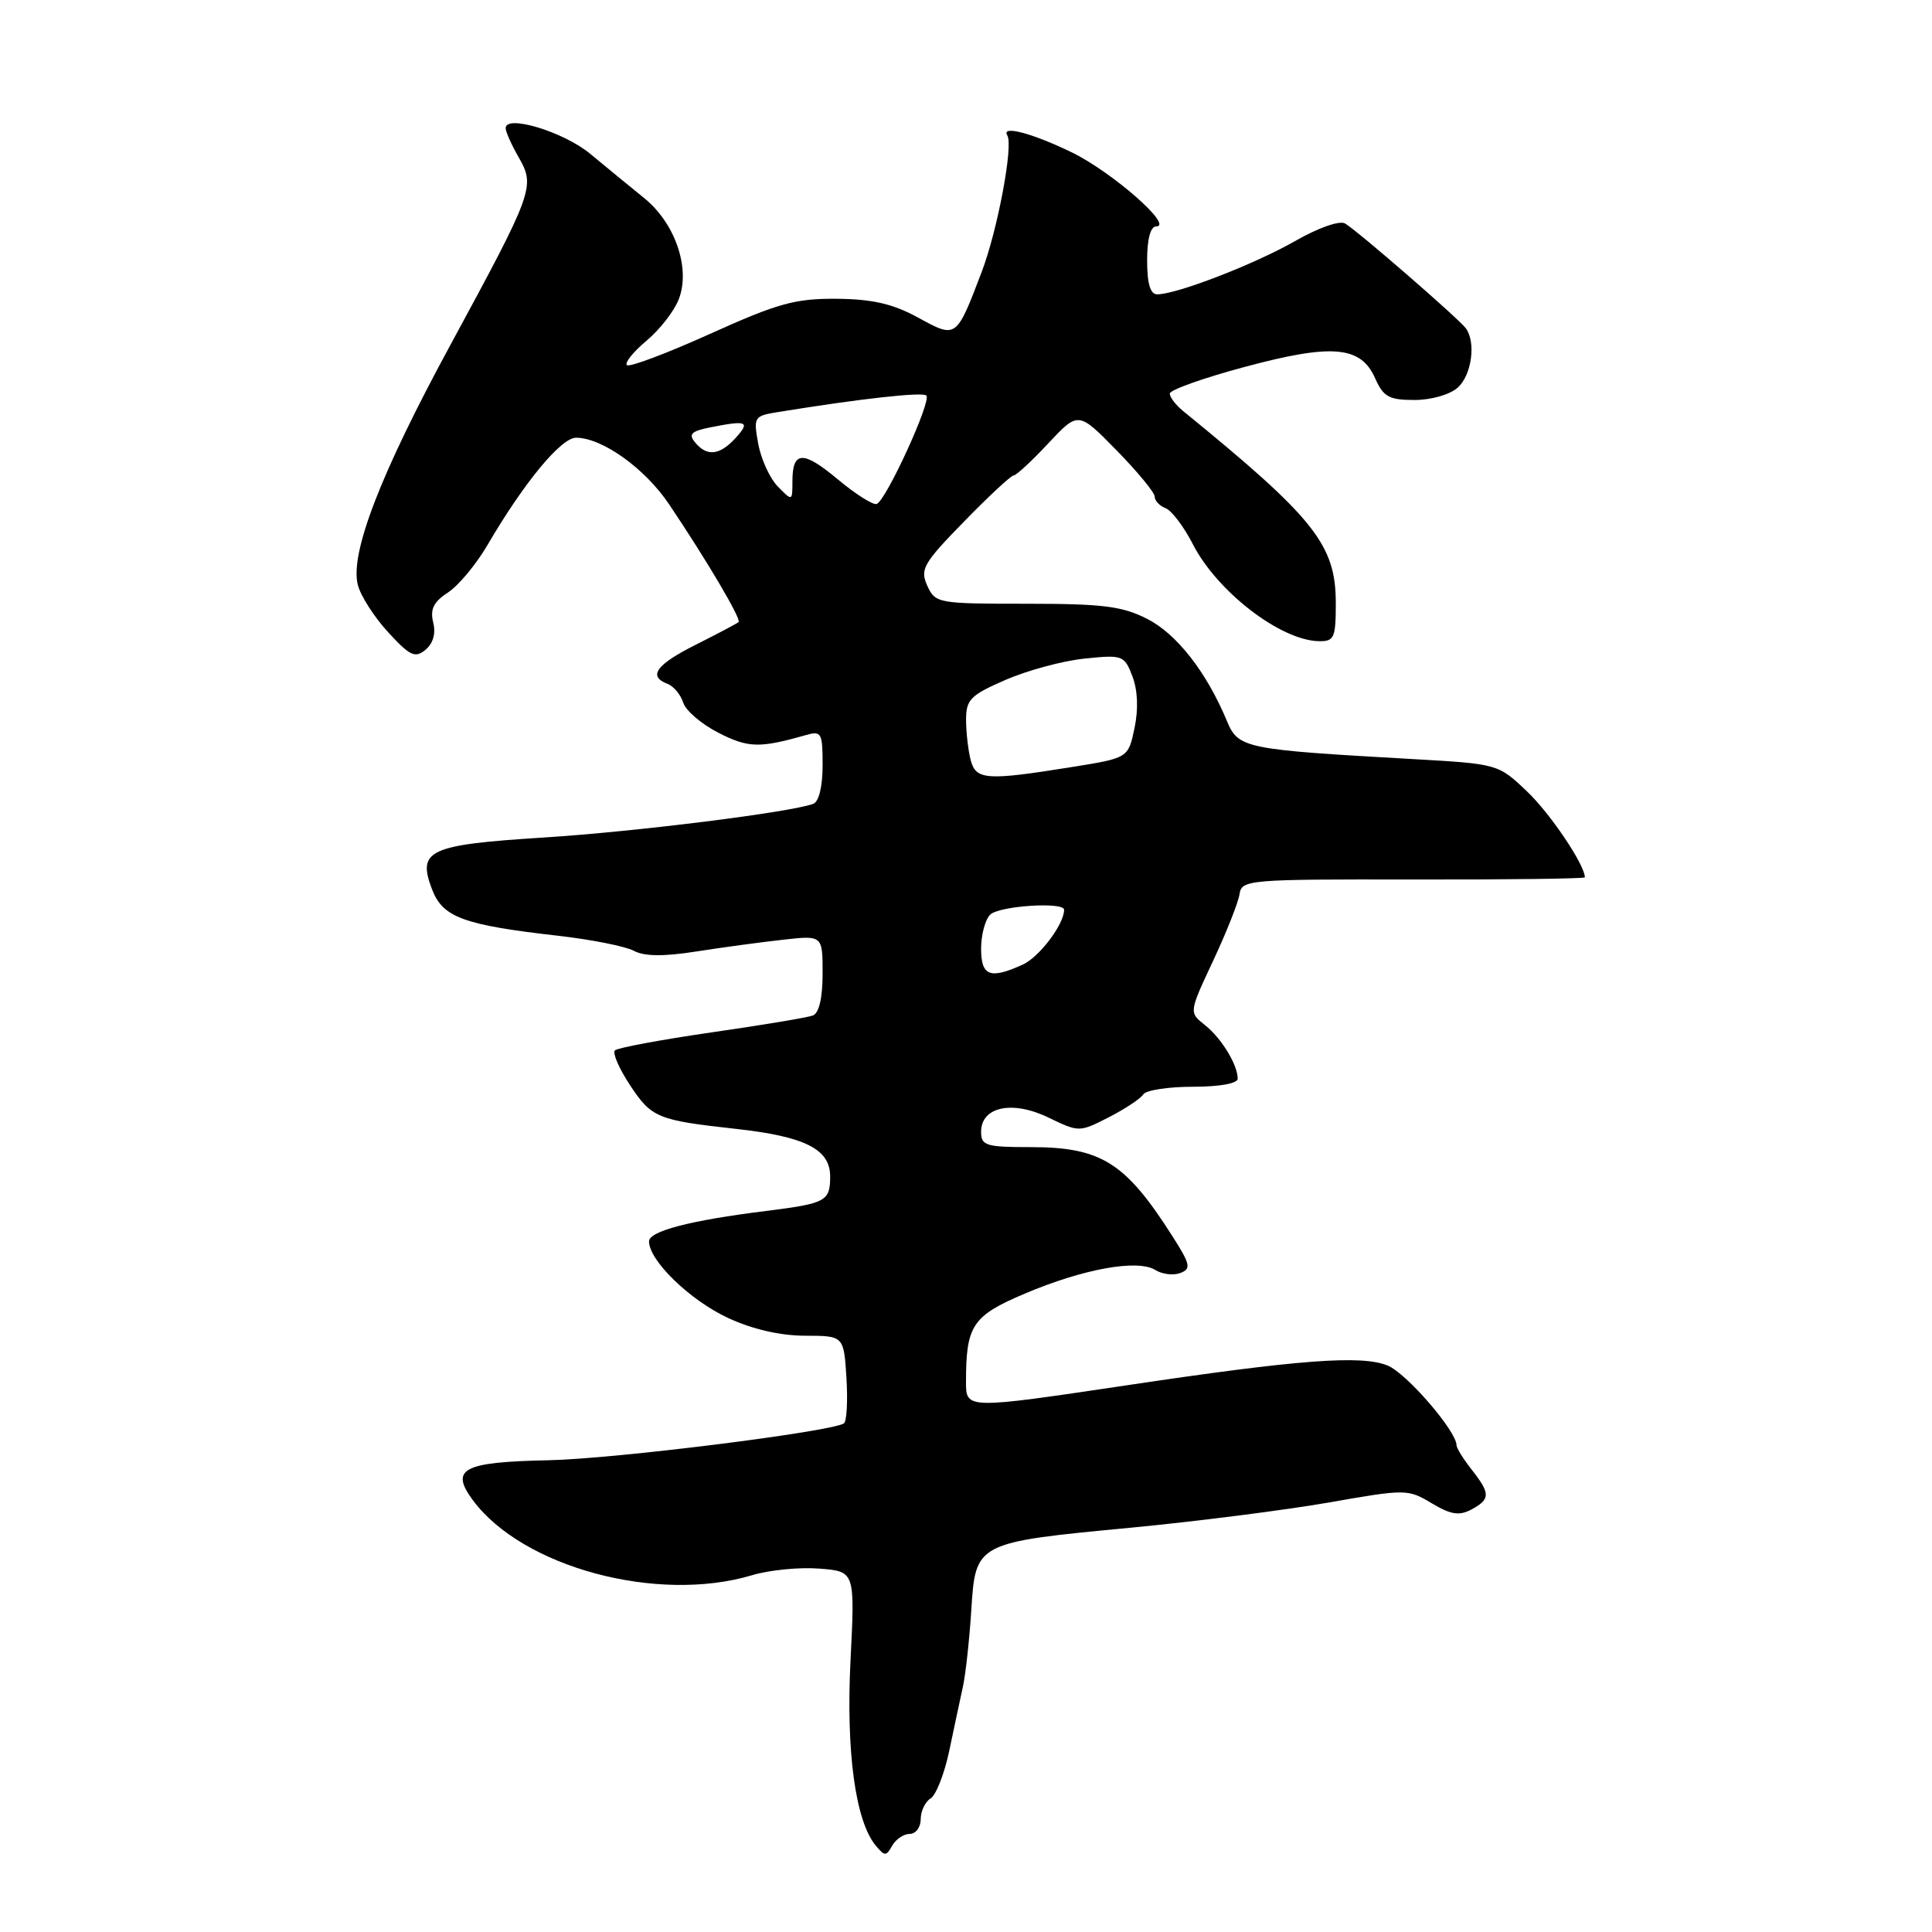 <?xml version="1.0" encoding="UTF-8" standalone="no"?>
<!DOCTYPE svg PUBLIC "-//W3C//DTD SVG 1.1//EN" "http://www.w3.org/Graphics/SVG/1.1/DTD/svg11.dtd" >
<svg xmlns="http://www.w3.org/2000/svg" xmlns:xlink="http://www.w3.org/1999/xlink" version="1.1" viewBox="0 0 256 256">
 <g >
 <path fill="currentColor"
d=" M 120.55 243.00 C 121.35 243.00 122.00 242.12 122.00 241.05 C 122.00 239.98 122.59 238.74 123.31 238.30 C 124.03 237.86 125.14 235.03 125.78 232.00 C 126.41 228.97 127.23 225.15 127.59 223.50 C 127.95 221.85 128.45 217.29 128.70 213.38 C 129.27 204.38 129.26 204.38 149.92 202.42 C 158.51 201.60 170.25 200.10 176.02 199.10 C 186.30 197.29 186.56 197.30 189.71 199.19 C 192.24 200.70 193.35 200.88 194.96 200.02 C 197.50 198.66 197.51 197.92 195.00 194.73 C 193.90 193.33 193.00 191.88 193.00 191.51 C 193.00 189.64 186.40 182.00 183.89 180.95 C 180.42 179.52 172.18 180.14 149.22 183.57 C 128.02 186.73 128.00 186.73 128.00 183.12 C 128.00 175.62 128.83 174.37 135.77 171.42 C 143.52 168.13 150.74 166.82 153.08 168.28 C 153.99 168.85 155.48 169.03 156.40 168.68 C 157.86 168.12 157.74 167.54 155.33 163.77 C 149.11 154.01 145.90 152.00 136.55 152.00 C 130.64 152.00 130.00 151.80 130.00 149.98 C 130.00 146.64 134.13 145.76 138.92 148.08 C 142.98 150.04 143.01 150.04 146.93 148.04 C 149.09 146.93 151.15 145.57 151.49 145.01 C 151.84 144.46 154.79 144.00 158.06 144.00 C 161.60 144.00 164.00 143.57 164.00 142.93 C 164.00 141.09 161.85 137.56 159.65 135.82 C 157.54 134.15 157.54 134.15 160.74 127.32 C 162.50 123.57 164.07 119.60 164.24 118.50 C 164.53 116.57 165.29 116.50 187.27 116.54 C 199.77 116.56 210.00 116.43 210.00 116.25 C 210.00 114.60 205.41 107.78 202.33 104.86 C 198.50 101.22 198.50 101.22 187.00 100.57 C 164.90 99.32 164.09 99.16 162.58 95.55 C 159.88 89.06 155.93 84.01 152.04 82.02 C 148.71 80.32 146.15 80.00 136.02 80.00 C 124.27 80.00 123.93 79.94 122.87 77.61 C 121.88 75.44 122.33 74.65 127.74 69.11 C 131.01 65.75 133.97 63.00 134.31 63.00 C 134.65 63.00 136.72 61.09 138.90 58.75 C 142.88 54.50 142.88 54.50 147.94 59.66 C 150.72 62.50 153.00 65.26 153.00 65.80 C 153.00 66.34 153.65 67.04 154.45 67.34 C 155.25 67.65 156.87 69.79 158.05 72.09 C 161.26 78.38 169.67 84.86 174.75 84.96 C 176.79 85.00 177.00 84.53 177.00 79.93 C 177.00 72.18 174.21 68.67 156.75 54.45 C 155.79 53.66 155.00 52.63 155.00 52.15 C 155.00 51.68 159.43 50.09 164.85 48.64 C 176.51 45.50 180.31 45.83 182.21 50.12 C 183.31 52.59 184.05 53.00 187.42 53.00 C 189.67 53.00 192.12 52.29 193.17 51.35 C 195.01 49.68 195.60 45.36 194.23 43.50 C 193.30 42.23 179.92 30.62 178.24 29.62 C 177.51 29.18 174.70 30.17 171.57 31.96 C 166.21 35.02 155.92 39.00 153.34 39.00 C 152.42 39.00 152.00 37.60 152.00 34.50 C 152.00 31.67 152.45 30.00 153.20 30.00 C 155.59 30.00 147.35 22.78 142.00 20.18 C 136.69 17.61 132.60 16.55 133.48 17.96 C 134.29 19.28 132.17 30.55 130.09 36.00 C 126.69 44.92 126.75 44.87 121.63 42.07 C 118.31 40.26 115.60 39.63 110.85 39.59 C 105.36 39.55 103.08 40.18 94.06 44.25 C 88.32 46.84 83.37 48.70 83.06 48.38 C 82.75 48.06 83.93 46.60 85.69 45.13 C 87.44 43.66 89.36 41.19 89.95 39.63 C 91.52 35.52 89.45 29.53 85.30 26.20 C 83.46 24.71 80.28 22.10 78.23 20.40 C 74.71 17.47 67.00 15.13 67.00 16.98 C 67.00 17.45 67.78 19.20 68.74 20.87 C 70.94 24.71 70.70 25.39 59.62 45.82 C 50.39 62.83 46.36 73.30 47.41 77.49 C 47.77 78.93 49.57 81.75 51.42 83.76 C 54.32 86.92 55.00 87.24 56.38 86.10 C 57.40 85.25 57.77 83.93 57.40 82.47 C 56.97 80.73 57.45 79.75 59.37 78.50 C 60.77 77.58 63.14 74.73 64.63 72.16 C 69.43 63.95 74.34 58.00 76.33 58.00 C 79.78 58.00 85.45 62.05 88.65 66.81 C 93.65 74.24 98.27 82.07 97.87 82.43 C 97.66 82.61 95.14 83.95 92.25 85.40 C 86.93 88.07 85.81 89.61 88.46 90.62 C 89.27 90.93 90.20 92.05 90.53 93.11 C 90.87 94.17 92.98 95.97 95.22 97.11 C 99.14 99.11 100.64 99.15 106.75 97.41 C 108.85 96.81 109.00 97.07 109.00 101.41 C 109.00 104.22 108.51 106.24 107.75 106.52 C 104.62 107.65 84.25 110.20 72.13 110.97 C 56.79 111.94 55.28 112.64 57.23 117.80 C 58.65 121.56 61.36 122.56 74.01 124.00 C 78.38 124.50 82.86 125.39 83.97 125.98 C 85.36 126.73 87.91 126.76 92.24 126.08 C 95.68 125.54 100.86 124.84 103.75 124.52 C 109.00 123.93 109.00 123.93 109.00 129.00 C 109.00 132.22 108.53 134.24 107.71 134.56 C 107.00 134.83 100.95 135.84 94.26 136.80 C 87.58 137.77 81.83 138.84 81.48 139.18 C 81.13 139.53 82.05 141.63 83.52 143.85 C 86.34 148.11 87.14 148.44 97.50 149.58 C 106.68 150.59 110.00 152.27 110.00 155.88 C 110.00 159.17 109.46 159.46 101.50 160.46 C 91.45 161.71 86.00 163.13 86.00 164.49 C 86.00 167.04 91.41 172.28 96.46 174.63 C 99.68 176.13 103.36 176.98 106.66 176.99 C 111.81 177.00 111.81 177.00 112.16 182.60 C 112.35 185.68 112.19 188.38 111.82 188.61 C 109.99 189.74 81.32 193.32 72.70 193.49 C 61.33 193.72 59.60 194.63 62.63 198.75 C 69.21 207.67 87.09 212.49 99.67 208.72 C 101.97 208.03 105.97 207.64 108.57 207.85 C 113.29 208.22 113.29 208.22 112.70 219.97 C 112.09 232.09 113.34 241.30 116.04 244.55 C 117.23 245.98 117.43 245.98 118.22 244.56 C 118.71 243.70 119.75 243.00 120.55 243.00 Z  M 130.00 125.70 C 130.00 123.89 130.54 121.86 131.20 121.20 C 132.37 120.03 141.00 119.46 141.00 120.55 C 141.00 122.47 137.73 126.80 135.53 127.81 C 131.18 129.79 130.00 129.34 130.00 125.70 Z  M 128.63 100.75 C 128.30 99.51 128.02 97.12 128.01 95.44 C 128.00 92.70 128.55 92.13 133.23 90.09 C 136.11 88.84 140.82 87.56 143.70 87.27 C 148.76 86.74 148.98 86.83 150.05 89.61 C 150.75 91.44 150.86 93.96 150.33 96.47 C 149.50 100.44 149.50 100.44 142.00 101.64 C 130.73 103.45 129.33 103.36 128.63 100.75 Z  M 111.04 63.54 C 106.41 59.66 105.00 59.72 105.00 63.78 C 105.00 66.43 104.99 66.43 103.07 64.47 C 102.01 63.39 100.84 60.84 100.47 58.81 C 99.82 55.23 99.90 55.11 103.15 54.59 C 114.04 52.82 122.24 51.91 122.75 52.41 C 123.46 53.12 117.39 66.37 116.16 66.78 C 115.68 66.94 113.37 65.48 111.04 63.54 Z  M 92.11 58.63 C 91.19 57.53 91.59 57.13 94.11 56.63 C 98.97 55.66 99.45 55.85 97.50 58.00 C 95.38 60.34 93.69 60.54 92.11 58.63 Z "/>
</g>
</svg>